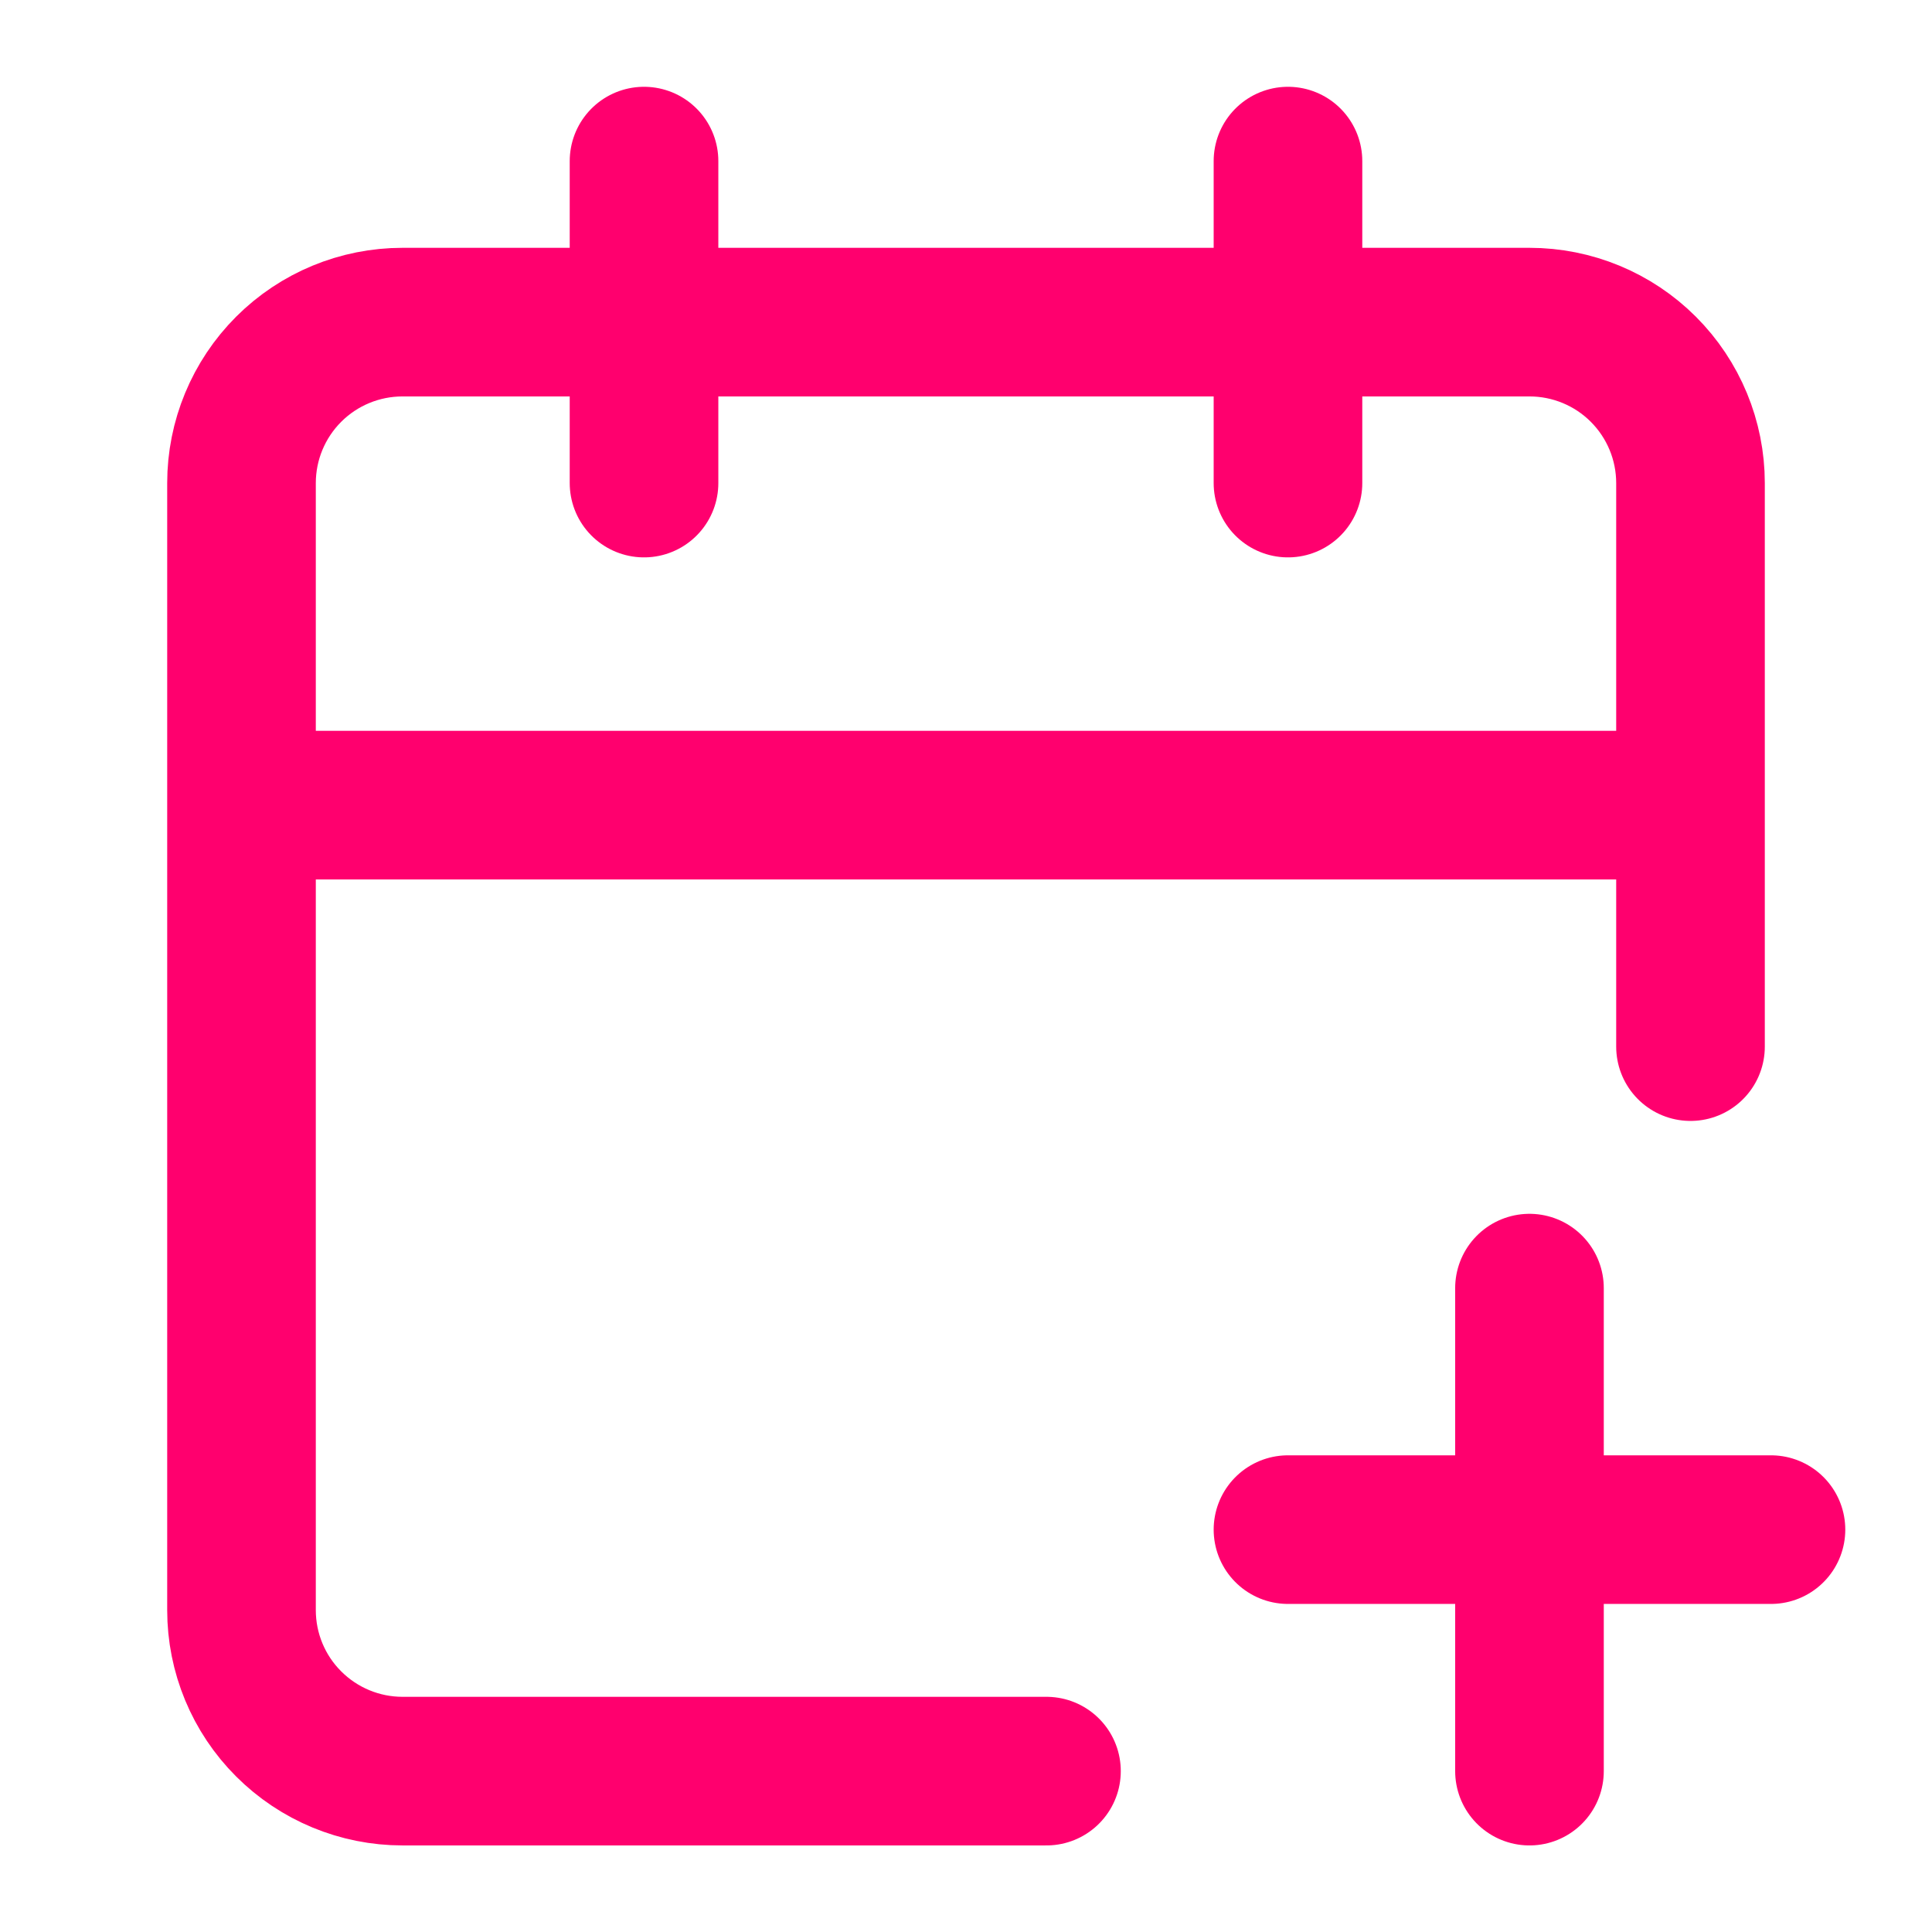 <svg width="26" height="26" viewBox="0 0 26 26" fill="none" xmlns="http://www.w3.org/2000/svg">
<path d="M8.667 2.168V6.501M17.333 2.168V6.501M22.75 14.085V6.501C22.75 5.927 22.522 5.376 22.115 4.969C21.709 4.563 21.158 4.335 20.583 4.335H5.417C4.842 4.335 4.291 4.563 3.885 4.969C3.478 5.376 3.25 5.927 3.25 6.501V21.668C3.25 22.243 3.478 22.794 3.885 23.2C4.291 23.606 4.842 23.835 5.417 23.835H14.083M3.25 10.835H22.75M17.333 20.585H23.833M20.583 17.335V23.835" stroke="#FF006E" stroke-width="2" stroke-linecap="round" stroke-linejoin="round"/>
</svg>
